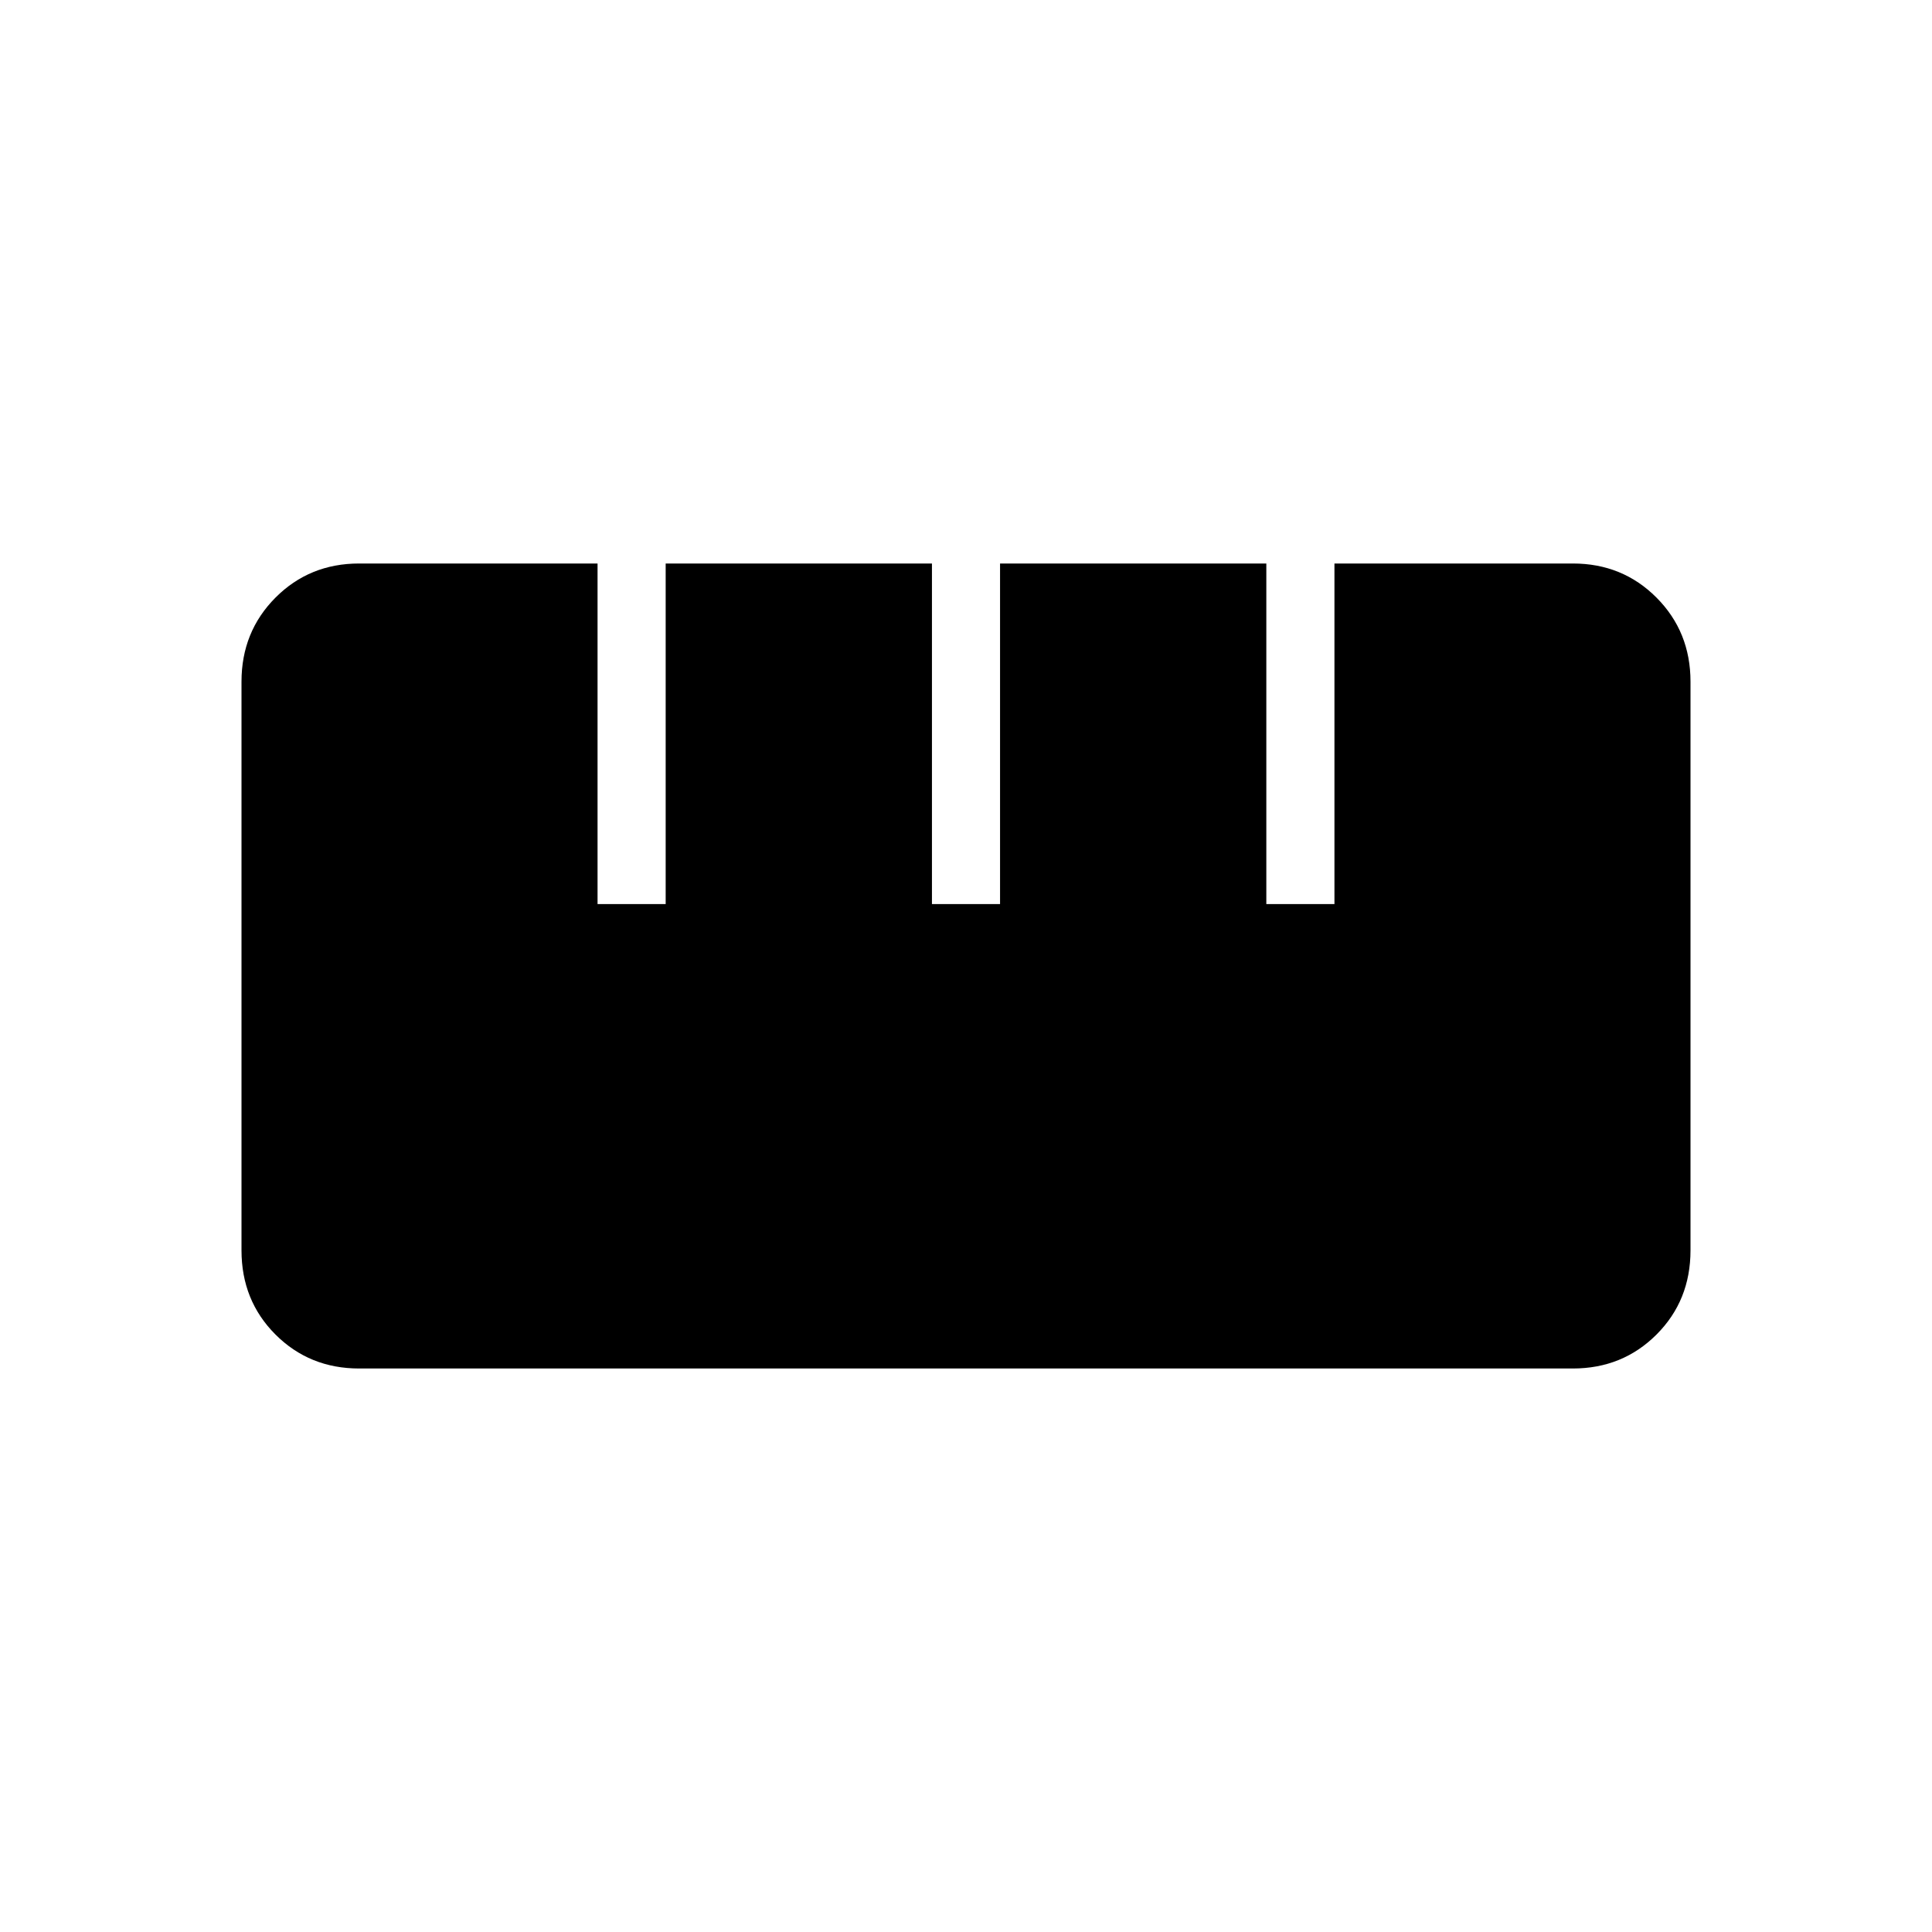 <svg xmlns="http://www.w3.org/2000/svg" height="40" viewBox="0 -960 960 960" width="40"><path d="M178.46-280q-24.69 0-41.58-16.88Q120-313.77 120-338.72v-282.56q0-24.8 16.88-41.76Q153.77-680 178.46-680h118.46v169.23h33.85V-680h132.31v169.23h33.84V-680h132.31v169.23h33.85V-680h118.46q24.69 0 41.58 16.96Q840-646.08 840-621.28v282.56q0 24.95-16.88 41.84Q806.23-280 781.54-280H178.46Z"/></svg>